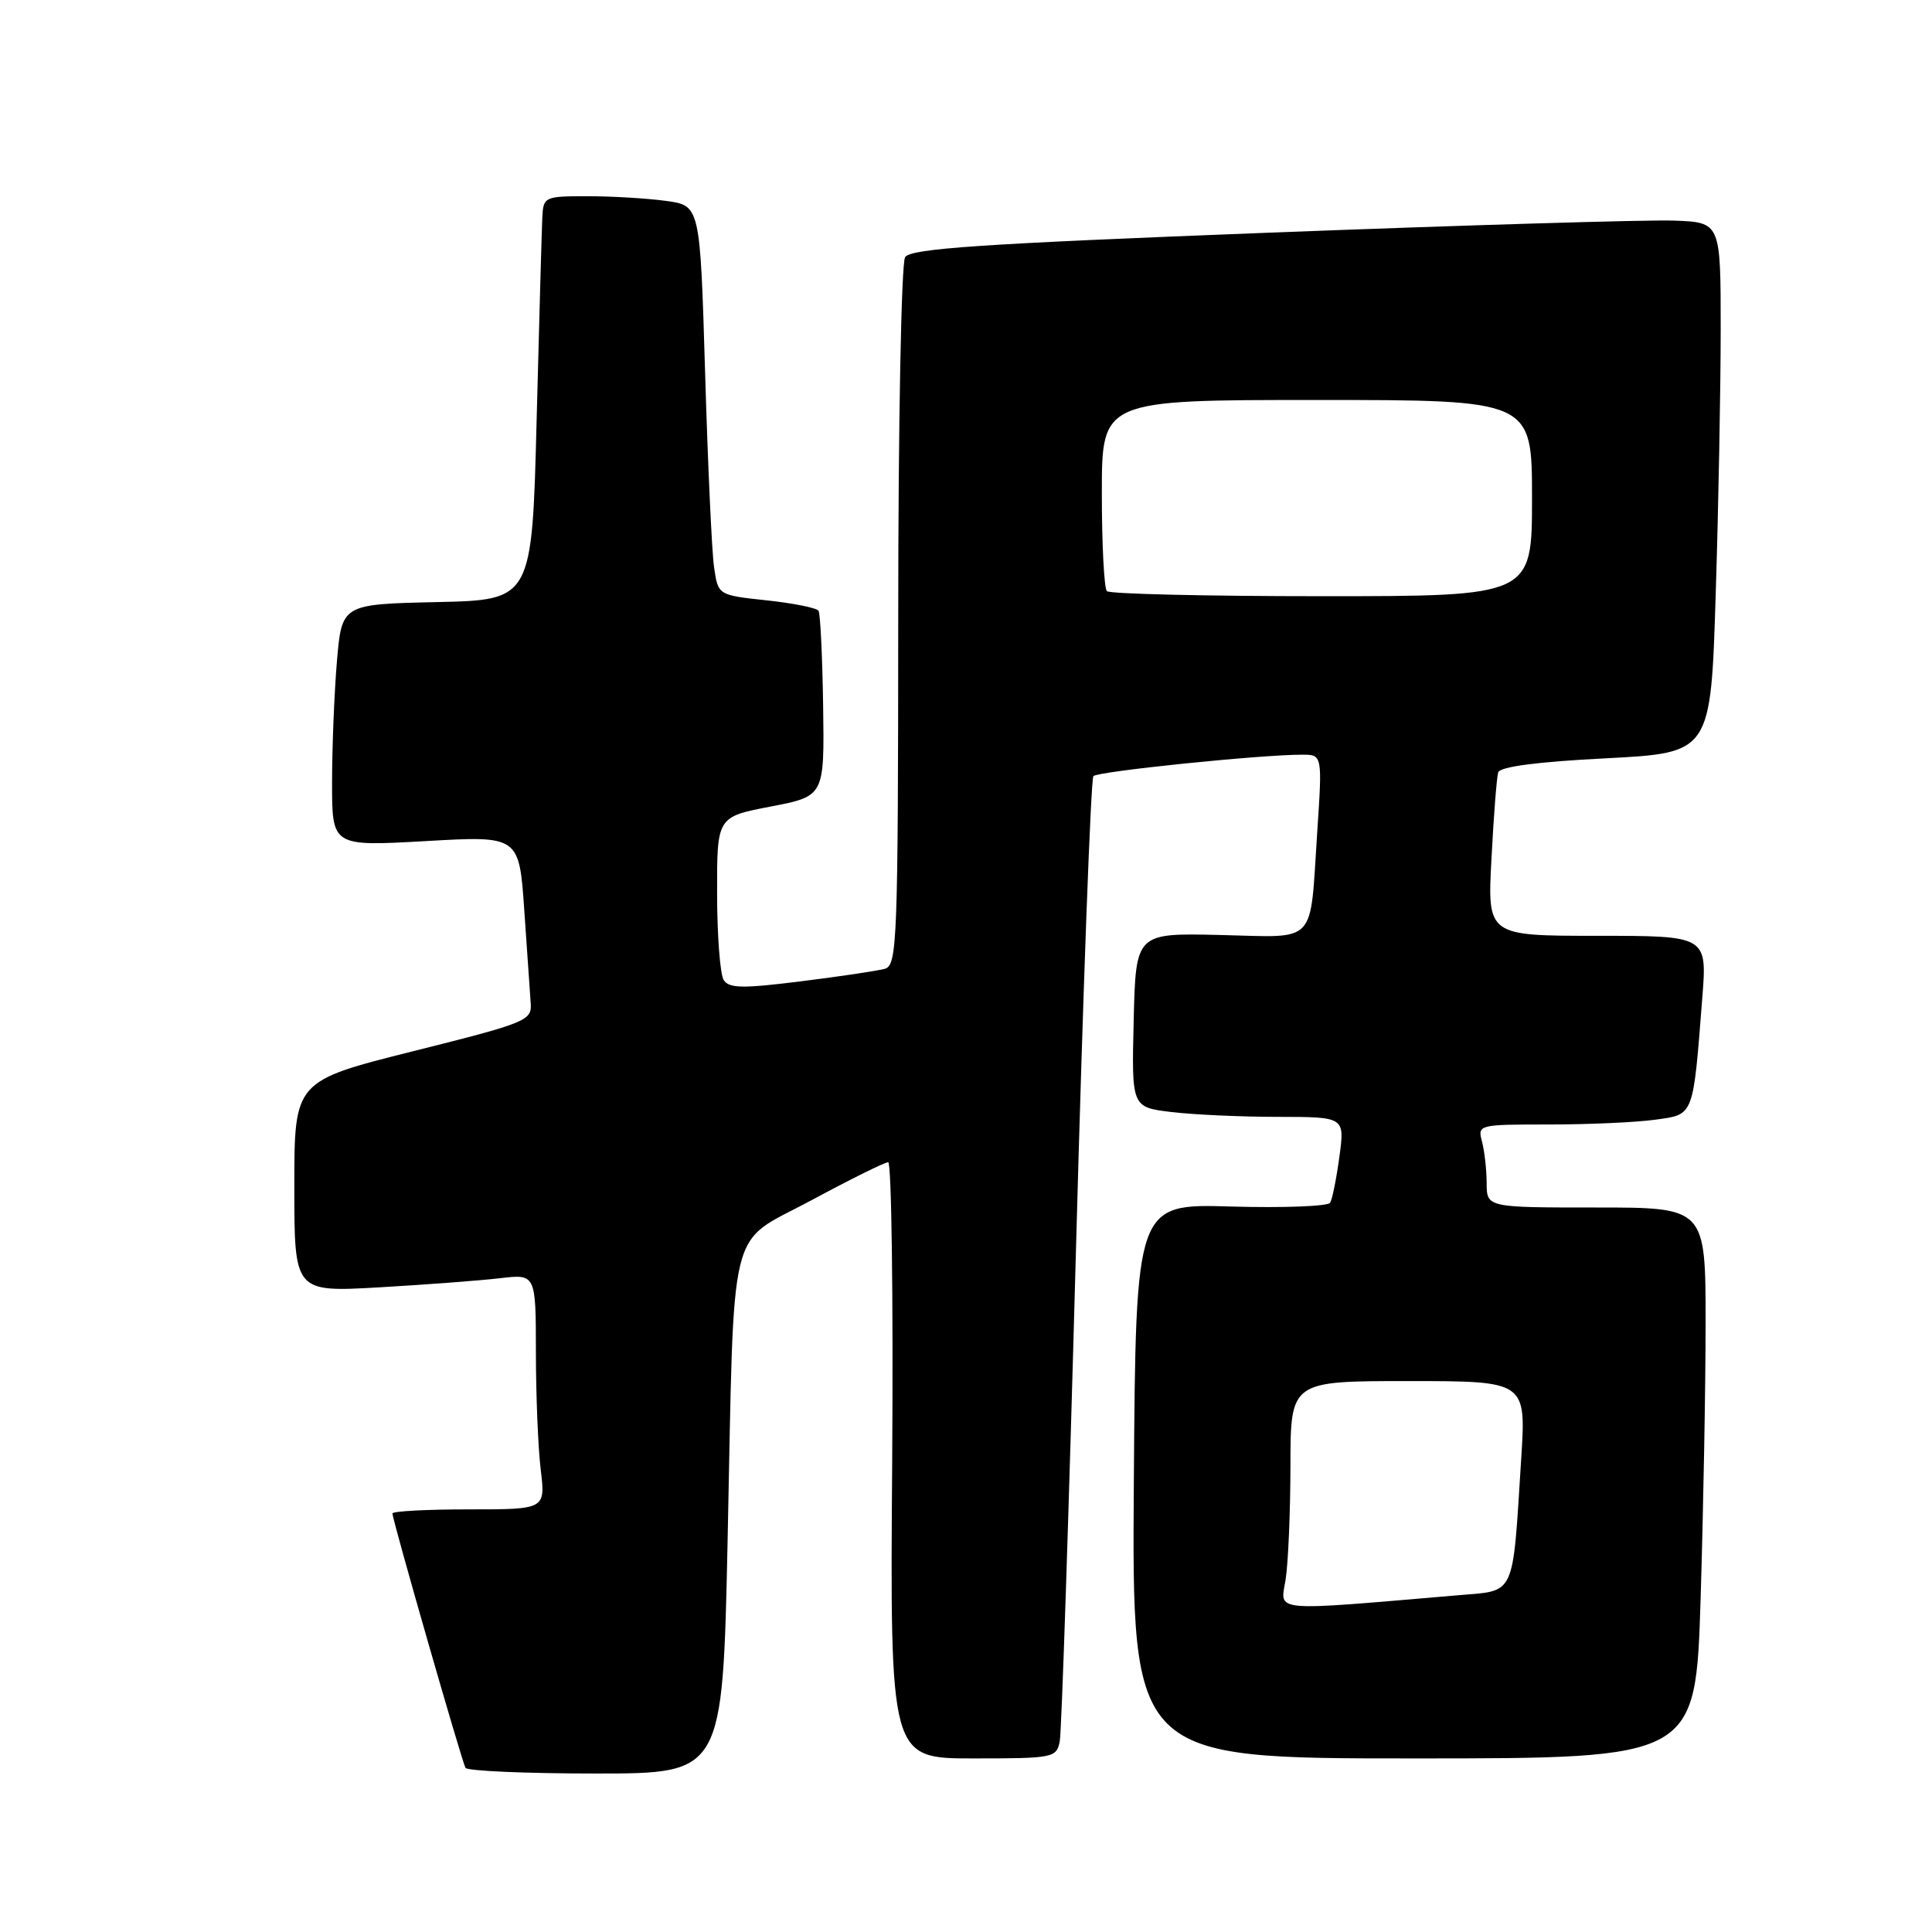 <?xml version="1.0" encoding="UTF-8" standalone="no"?>
<!DOCTYPE svg PUBLIC "-//W3C//DTD SVG 1.1//EN" "http://www.w3.org/Graphics/SVG/1.1/DTD/svg11.dtd" >
<svg xmlns="http://www.w3.org/2000/svg" xmlns:xlink="http://www.w3.org/1999/xlink" version="1.1" viewBox="0 0 256 256">
 <g >
 <path fill="currentColor"
d=" M 96.41 204.25 C 97.33 160.79 96.27 165.10 107.52 159.04 C 112.66 156.27 117.24 154.00 117.69 154.00 C 118.13 154.00 118.37 171.77 118.22 193.50 C 117.93 233.00 117.93 233.00 128.95 233.00 C 139.57 233.00 139.98 232.92 140.42 230.75 C 140.67 229.51 141.63 200.38 142.56 166.00 C 143.49 131.62 144.54 103.20 144.88 102.84 C 145.47 102.21 166.97 100.00 172.53 100.00 C 175.22 100.00 175.22 100.00 174.54 110.25 C 173.53 125.43 174.70 124.19 161.66 123.89 C 150.50 123.63 150.50 123.63 150.22 135.17 C 149.94 146.71 149.94 146.71 155.22 147.35 C 158.12 147.70 164.48 147.99 169.34 147.99 C 178.19 148.00 178.19 148.00 177.48 153.25 C 177.09 156.14 176.54 158.89 176.25 159.37 C 175.97 159.84 170.06 160.07 163.12 159.87 C 150.50 159.50 150.50 159.50 150.24 196.25 C 149.98 233.00 149.98 233.00 187.33 233.00 C 224.68 233.00 224.68 233.00 225.34 211.84 C 225.70 200.20 226.00 183.78 226.00 175.34 C 226.00 160.00 226.00 160.00 211.50 160.00 C 197.00 160.00 197.00 160.00 196.99 156.75 C 196.98 154.96 196.70 152.49 196.37 151.25 C 195.78 149.03 195.90 149.00 205.24 149.00 C 210.46 149.00 216.78 148.72 219.29 148.37 C 224.50 147.66 224.32 148.11 225.56 132.25 C 226.21 124.00 226.21 124.00 211.65 124.00 C 197.08 124.00 197.08 124.00 197.63 113.75 C 197.92 108.11 198.32 102.98 198.52 102.35 C 198.74 101.59 203.70 100.94 212.78 100.48 C 226.69 99.76 226.69 99.76 227.34 78.72 C 227.71 67.15 228.00 51.33 228.00 43.57 C 228.00 29.45 228.00 29.45 221.75 29.23 C 218.31 29.11 194.20 29.83 168.16 30.83 C 129.84 32.31 120.66 32.93 119.93 34.08 C 119.43 34.87 119.02 56.14 119.02 81.68 C 119.00 124.80 118.88 127.90 117.25 128.37 C 116.29 128.64 111.28 129.39 106.12 130.03 C 98.38 131.00 96.59 130.97 95.89 129.85 C 95.42 129.11 95.02 123.94 95.02 118.37 C 95.00 108.24 95.00 108.24 102.12 106.87 C 109.24 105.50 109.24 105.50 109.07 93.56 C 108.97 87.00 108.70 81.32 108.46 80.93 C 108.22 80.55 105.13 79.93 101.59 79.55 C 95.15 78.86 95.15 78.86 94.62 75.18 C 94.32 73.16 93.79 61.54 93.43 49.37 C 92.77 27.24 92.77 27.24 88.25 26.62 C 85.76 26.28 81.08 26.00 77.86 26.00 C 72.17 26.00 72.00 26.08 71.86 28.75 C 71.79 30.26 71.45 42.30 71.11 55.50 C 70.50 79.50 70.50 79.50 57.89 79.78 C 45.29 80.06 45.29 80.06 44.64 87.68 C 44.29 91.87 44.00 99.09 44.00 103.73 C 44.00 112.15 44.00 112.15 56.40 111.45 C 68.79 110.74 68.79 110.74 69.47 120.62 C 69.84 126.05 70.22 131.59 70.32 132.92 C 70.49 135.24 69.82 135.51 54.75 139.29 C 39.00 143.24 39.00 143.24 39.00 157.23 C 39.00 171.22 39.00 171.22 50.25 170.58 C 56.44 170.22 63.64 169.68 66.25 169.37 C 71.00 168.81 71.00 168.81 71.01 179.16 C 71.01 184.85 71.30 191.86 71.65 194.75 C 72.28 200.00 72.28 200.00 62.14 200.00 C 56.56 200.00 52.00 200.24 52.00 200.54 C 52.00 201.39 61.20 233.42 61.68 234.25 C 61.92 234.66 69.69 235.00 78.94 235.00 C 95.75 235.00 95.75 235.00 96.41 204.25 Z  M 170.34 209.37 C 170.69 207.24 170.98 200.44 170.99 194.25 C 171.00 183.00 171.00 183.00 186.61 183.00 C 202.22 183.00 202.22 183.00 201.57 193.25 C 200.39 211.85 200.91 210.72 193.18 211.38 C 168.19 213.51 169.63 213.64 170.34 209.37 Z  M 146.67 78.33 C 146.30 77.97 146.00 72.12 146.00 65.33 C 146.00 53.00 146.00 53.00 174.50 53.00 C 203.00 53.00 203.00 53.00 203.00 66.00 C 203.00 79.00 203.00 79.00 175.17 79.00 C 159.86 79.00 147.03 78.70 146.67 78.33 Z "/>
</g>
</svg>